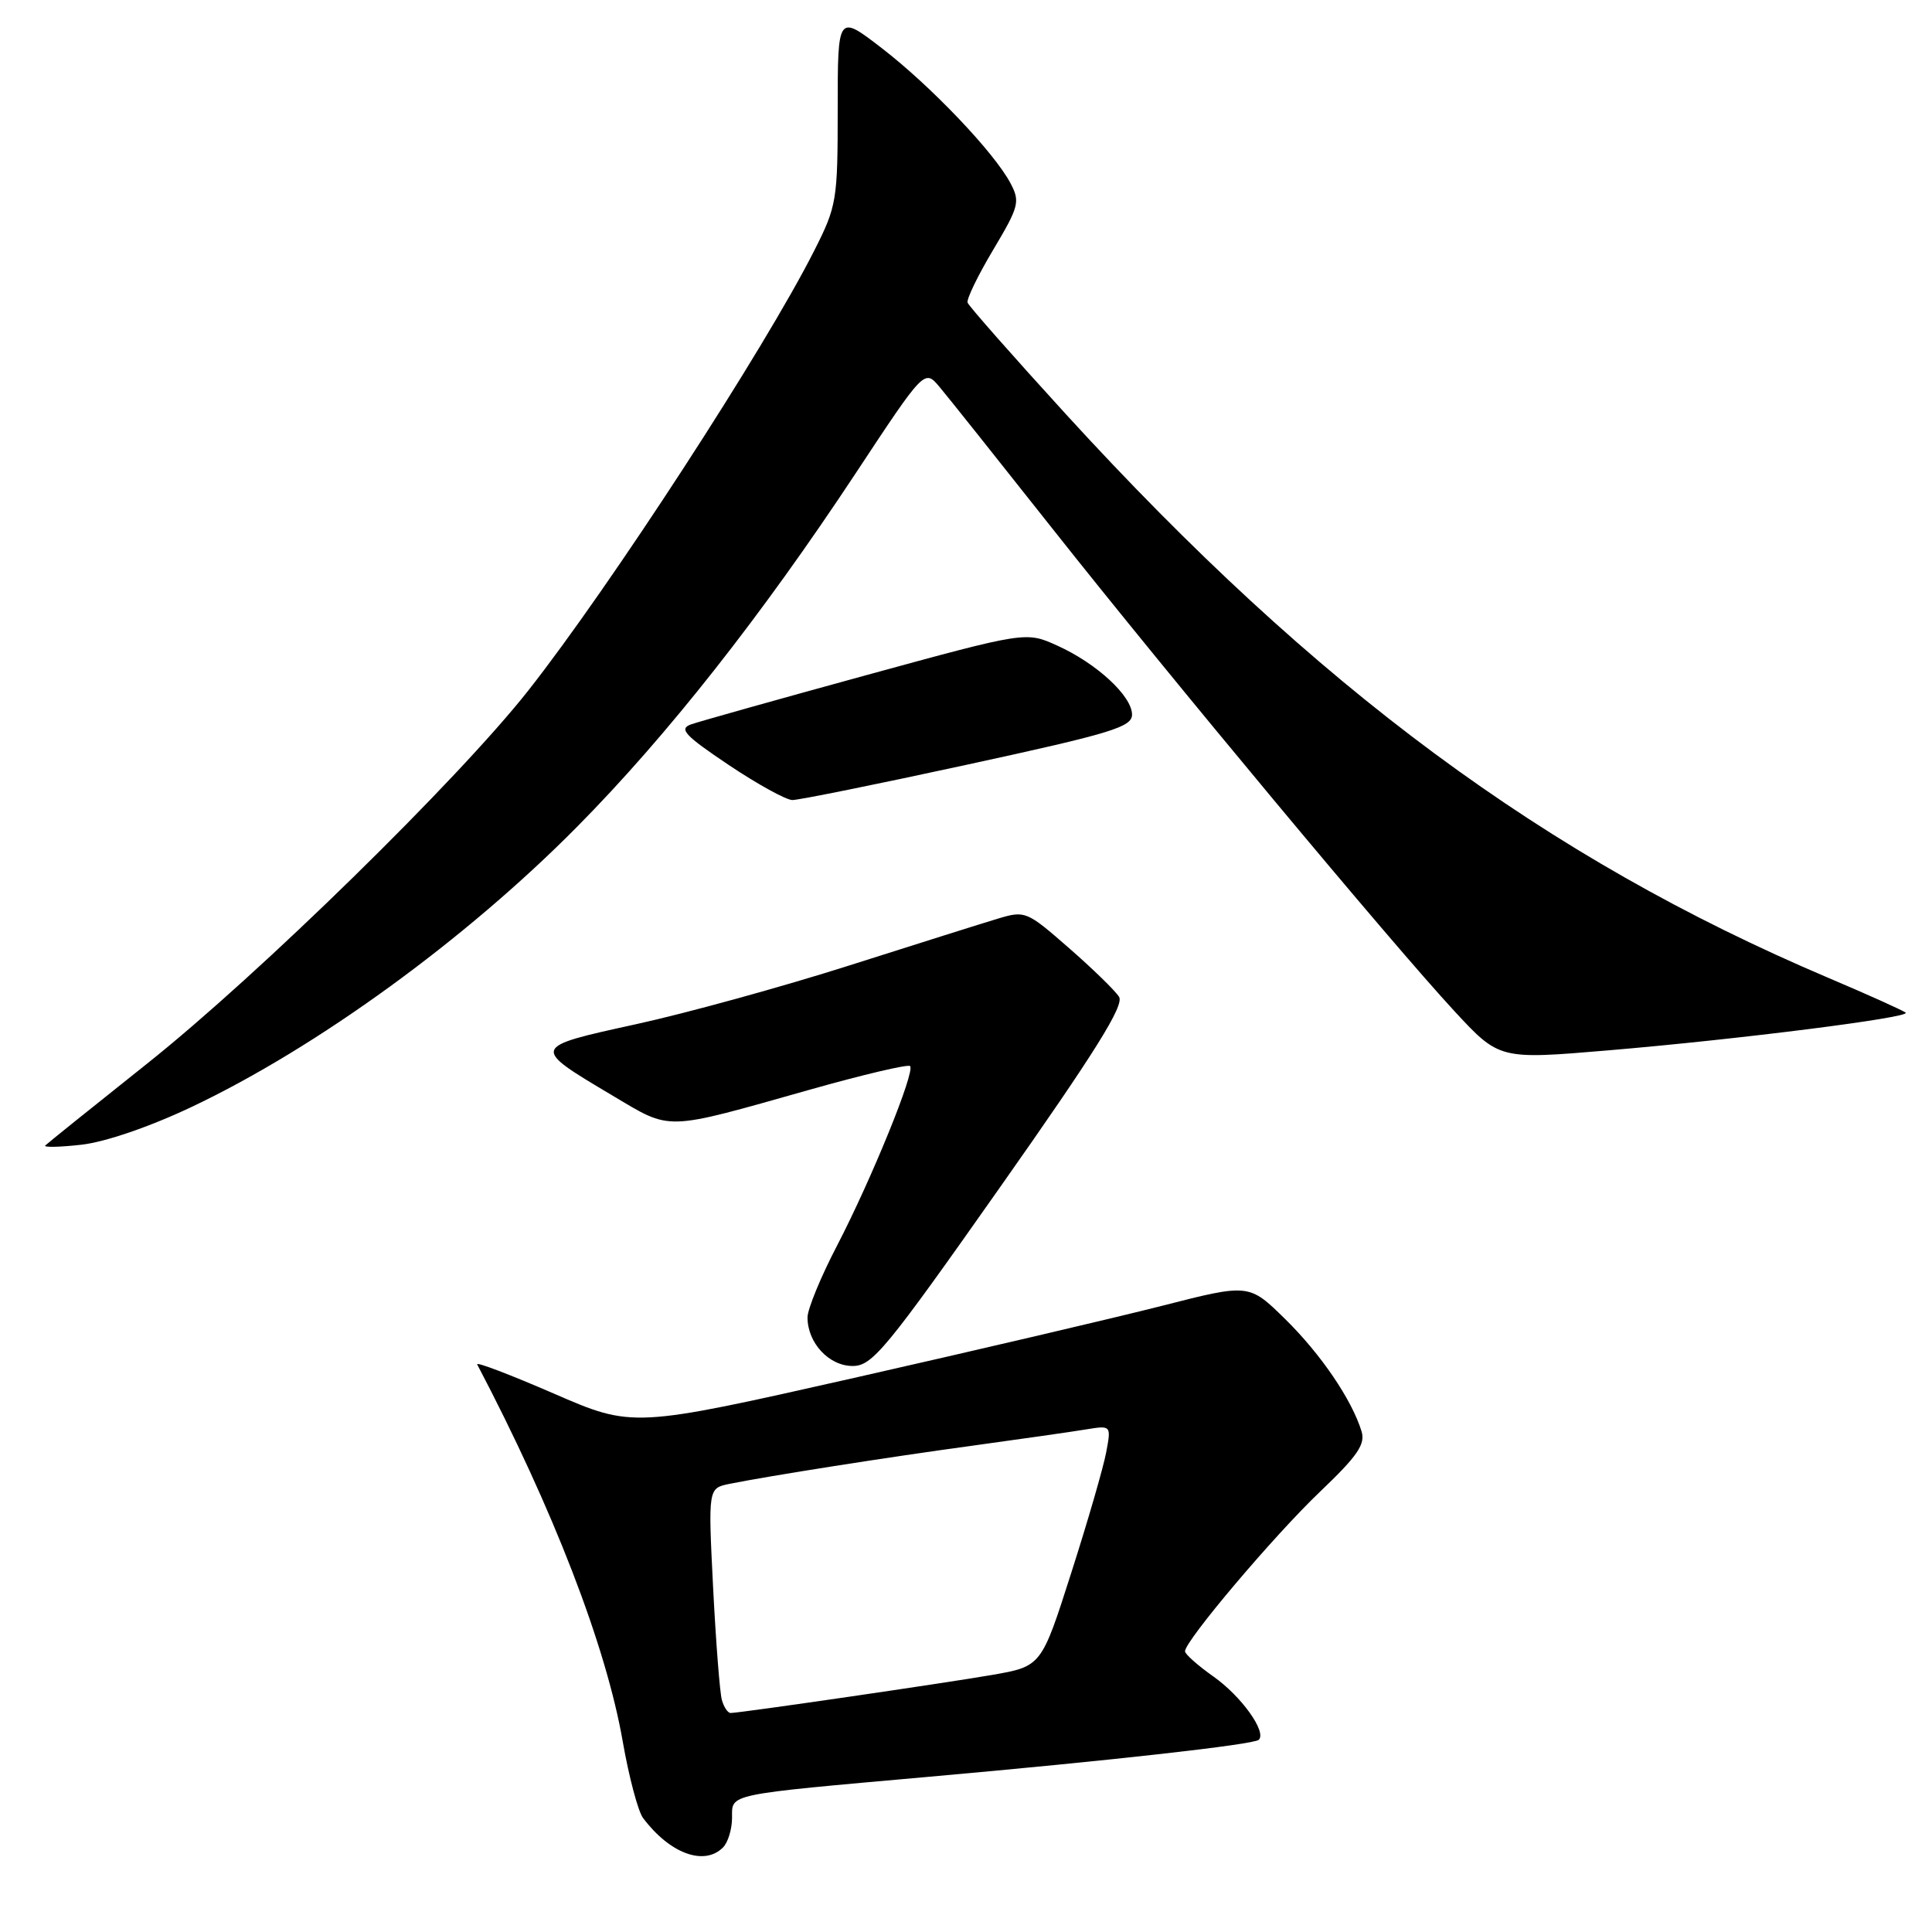 <?xml version="1.0" encoding="UTF-8" standalone="no"?>
<!DOCTYPE svg PUBLIC "-//W3C//DTD SVG 1.1//EN" "http://www.w3.org/Graphics/SVG/1.1/DTD/svg11.dtd" >
<svg xmlns="http://www.w3.org/2000/svg" xmlns:xlink="http://www.w3.org/1999/xlink" version="1.1" viewBox="0 0 256 256">
 <g >
 <path fill="currentColor"
d=" M 95.80 244.80 C 96.46 244.14 97.00 242.37 97.00 240.86 C 97.00 237.65 96.06 237.84 123.00 235.44 C 147.33 233.28 166.17 231.16 166.80 230.53 C 167.86 229.47 164.48 224.76 160.80 222.16 C 158.73 220.70 157.03 219.19 157.02 218.81 C 156.98 217.46 168.86 203.42 174.92 197.65 C 179.88 192.92 180.94 191.38 180.41 189.65 C 179.11 185.44 175.02 179.43 170.30 174.79 C 165.50 170.08 165.50 170.08 154.00 173.02 C 147.68 174.63 129.30 178.93 113.17 182.58 C 83.84 189.20 83.84 189.20 73.35 184.64 C 67.58 182.14 63.03 180.40 63.23 180.79 C 73.33 200.03 80.32 218.13 82.52 230.78 C 83.34 235.47 84.55 240.02 85.21 240.90 C 88.76 245.62 93.31 247.29 95.80 244.80 Z  M 132.53 157.29 C 145.16 139.35 148.99 133.21 148.28 132.08 C 147.76 131.26 144.76 128.34 141.62 125.60 C 136.04 120.72 135.83 120.64 132.21 121.73 C 130.17 122.34 121.30 125.14 112.50 127.94 C 103.70 130.74 91.01 134.24 84.29 135.71 C 70.30 138.78 70.32 138.72 81.18 145.18 C 89.05 149.85 87.82 149.89 107.30 144.39 C 114.34 142.40 120.32 140.99 120.59 141.26 C 121.30 141.96 115.49 156.23 110.92 165.04 C 108.76 169.18 107.00 173.47 107.00 174.56 C 107.00 177.94 109.84 181.00 112.98 181.00 C 115.58 181.00 117.37 178.84 132.53 157.29 Z  M 25.38 146.68 C 41.99 138.81 61.71 124.48 76.50 109.52 C 88.38 97.51 100.90 81.61 113.39 62.70 C 122.50 48.90 122.50 48.90 124.50 51.28 C 125.60 52.59 132.34 61.05 139.48 70.08 C 154.90 89.59 184.30 124.88 192.69 133.95 C 198.66 140.40 198.66 140.40 213.08 139.18 C 230.37 137.72 253.16 134.83 252.52 134.19 C 252.27 133.94 247.61 131.84 242.17 129.53 C 204.75 113.63 174.43 91.20 141.28 54.93 C 134.25 47.23 128.37 40.56 128.21 40.10 C 128.05 39.65 129.58 36.49 131.61 33.09 C 135.03 27.35 135.19 26.72 133.89 24.27 C 131.74 20.20 123.30 11.35 116.84 6.38 C 111.00 1.88 111.00 1.88 111.00 14.47 C 111.00 26.57 110.88 27.30 107.89 33.21 C 101.34 46.19 80.83 77.74 70.00 91.50 C 60.68 103.33 34.34 129.12 19.50 140.93 C 12.35 146.62 6.28 151.50 6.00 151.78 C 5.72 152.05 7.88 152.01 10.80 151.68 C 13.96 151.32 19.83 149.31 25.38 146.68 Z  M 128.25 101.30 C 147.23 97.18 150.00 96.34 150.00 94.69 C 150.00 92.23 145.30 87.89 140.08 85.54 C 135.95 83.67 135.95 83.67 114.72 89.48 C 103.05 92.68 92.62 95.61 91.55 95.99 C 89.92 96.58 90.73 97.45 96.54 101.35 C 100.36 103.91 104.16 106.00 104.99 106.01 C 105.82 106.02 116.29 103.90 128.25 101.30 Z  M 95.65 225.25 C 95.38 224.29 94.86 217.58 94.49 210.35 C 93.83 197.20 93.83 197.20 96.66 196.62 C 101.98 195.55 117.47 193.11 129.00 191.54 C 135.32 190.67 142.02 189.72 143.87 189.41 C 147.25 188.86 147.25 188.86 146.57 192.47 C 146.20 194.45 144.12 201.63 141.94 208.43 C 137.99 220.80 137.99 220.80 131.44 221.94 C 125.20 223.02 98.26 226.95 96.82 226.98 C 96.44 226.99 95.92 226.21 95.65 225.25 Z "/>
</g>
</svg>